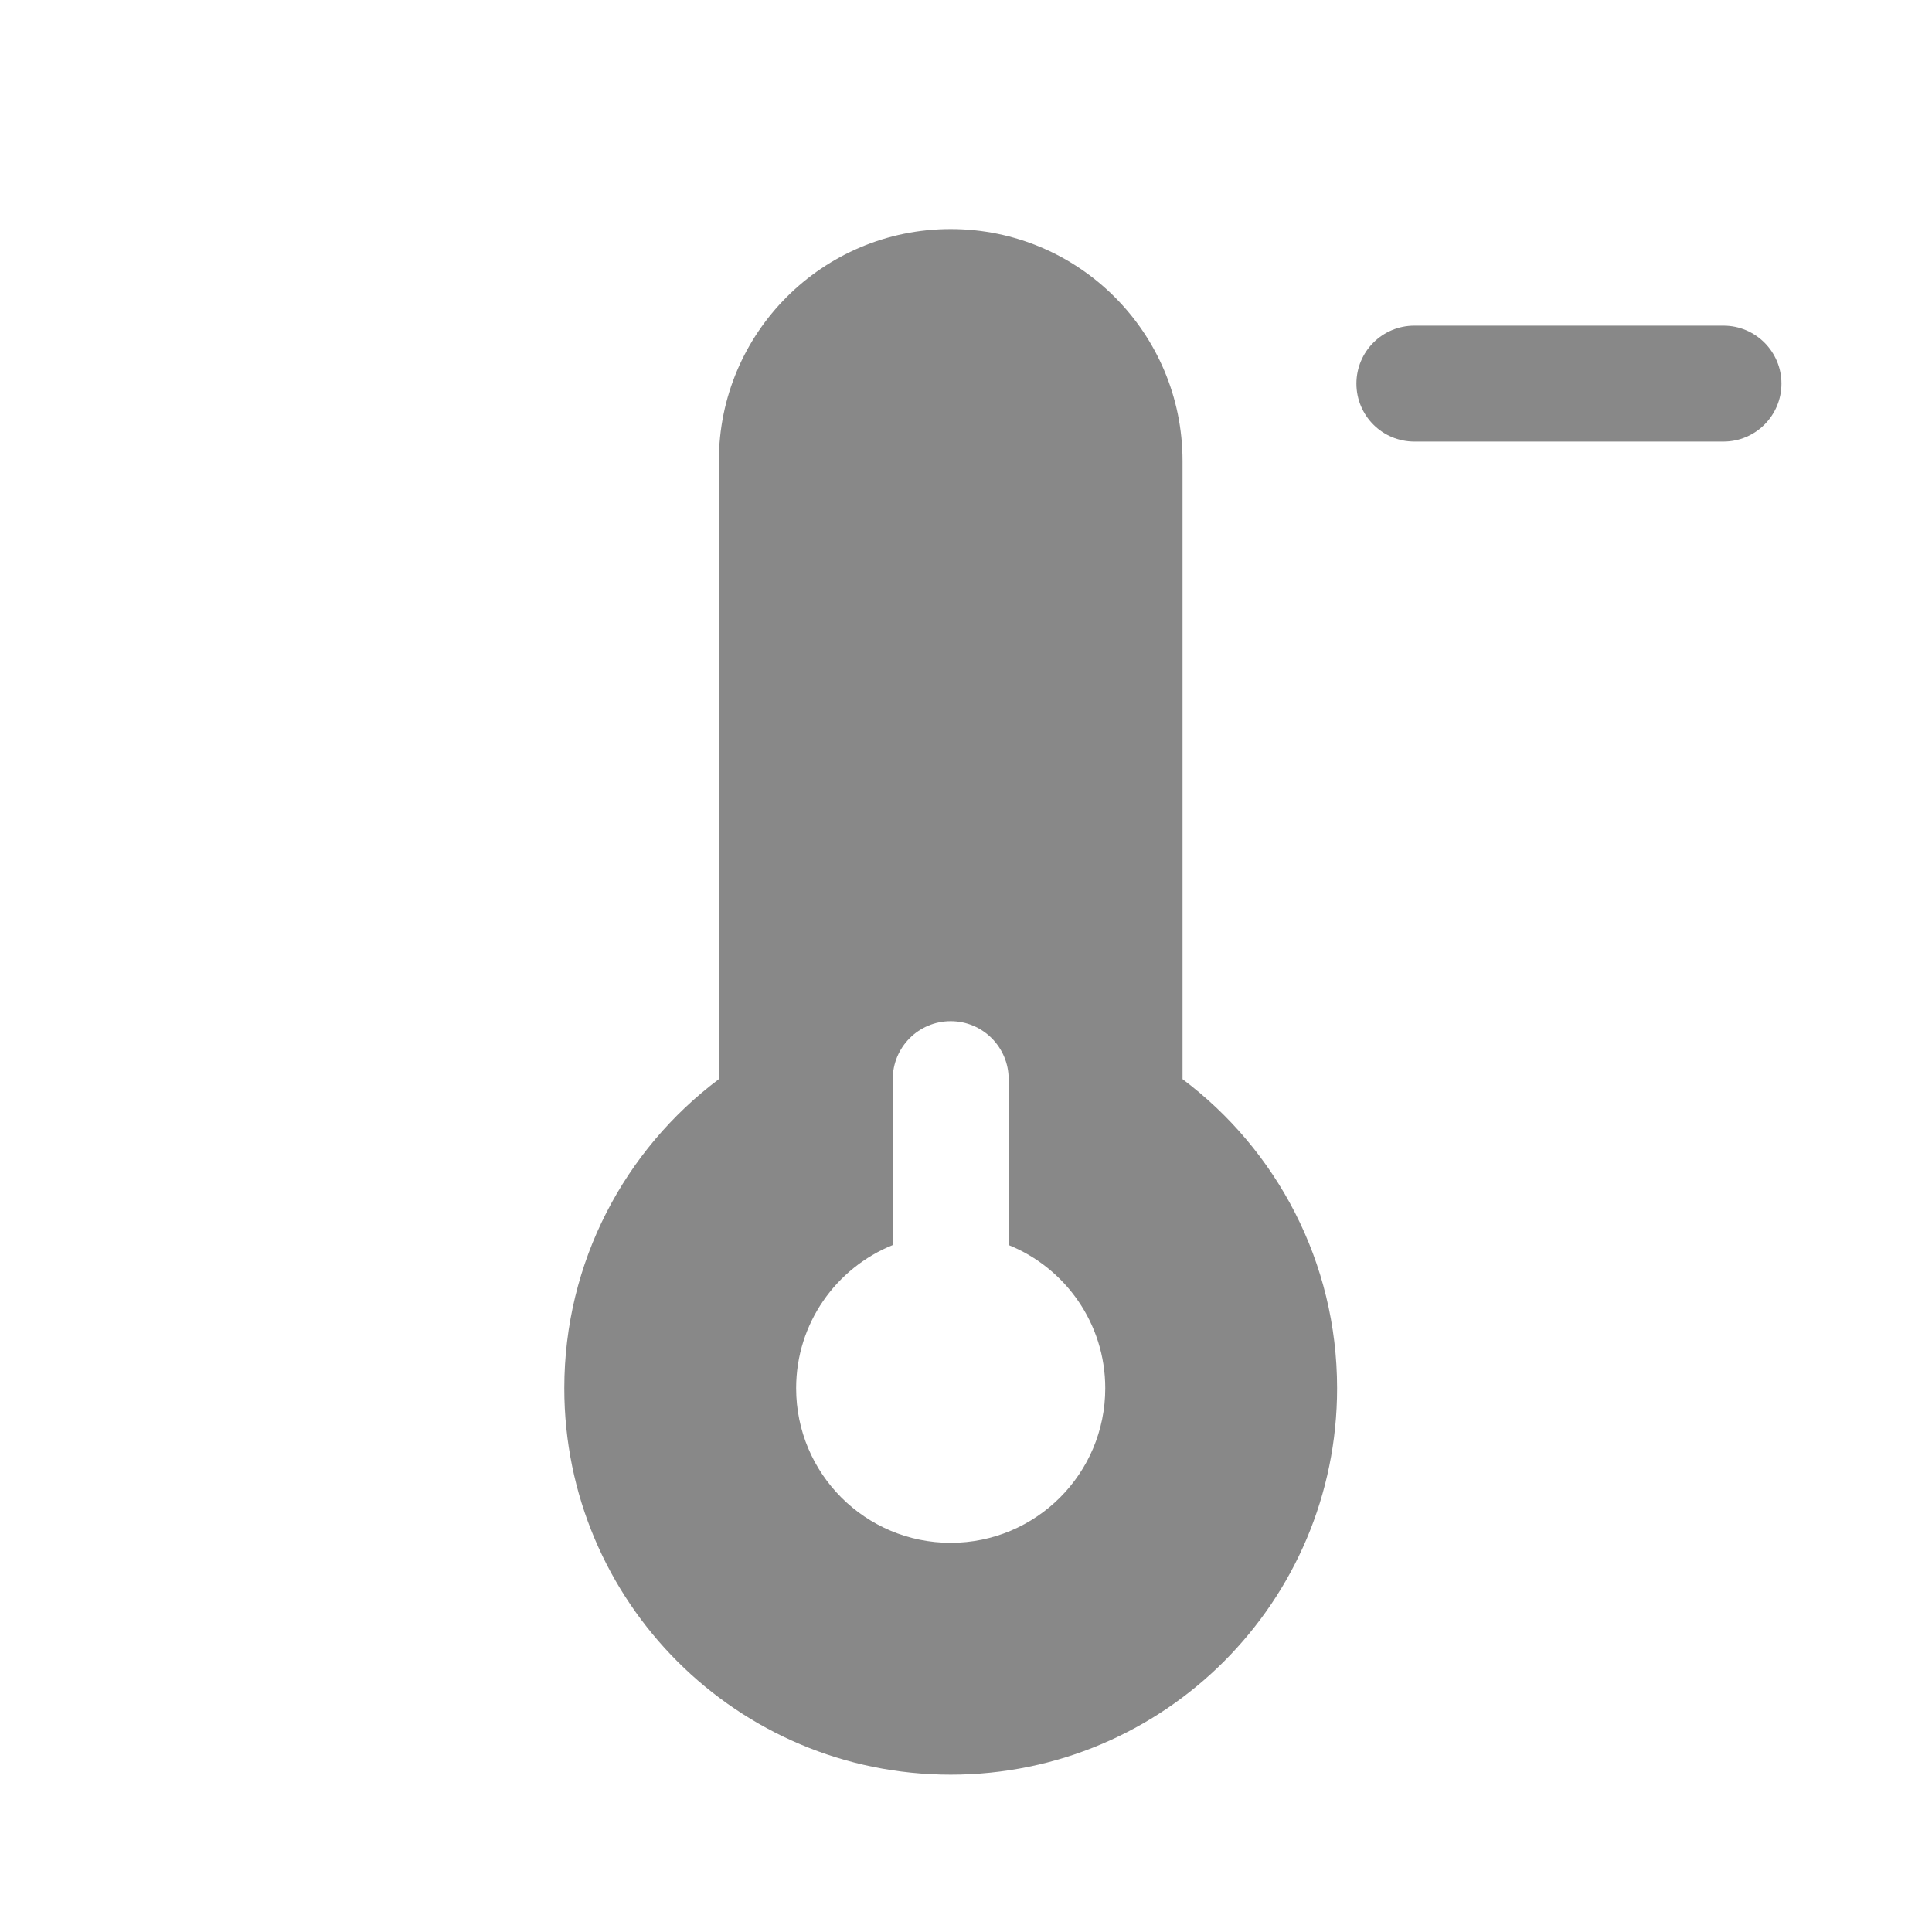 <svg width="25" height="25" viewBox="0 0 25 25" fill="none" xmlns="http://www.w3.org/2000/svg">
<path d="M12.302 2.964C13.959 2.964 15.302 4.307 15.302 5.964V13.964C16.516 14.876 17.302 16.328 17.302 17.964C17.302 20.726 15.063 22.964 12.302 22.964C9.54 22.964 7.302 20.726 7.302 17.964C7.302 16.328 8.087 14.876 9.302 13.964V5.964C9.302 4.307 10.645 2.964 12.302 2.964ZM12.302 13.214C11.887 13.214 11.552 13.55 11.552 13.964V16.111C10.819 16.407 10.302 17.125 10.302 17.964C10.302 19.069 11.197 19.964 12.302 19.964C13.406 19.964 14.302 19.069 14.302 17.964C14.302 17.125 13.784 16.407 13.052 16.111V13.964C13.052 13.55 12.716 13.214 12.302 13.214ZM22.302 4.214C22.716 4.214 23.052 4.55 23.052 4.964C23.052 5.378 22.716 5.714 22.302 5.714H18.302C17.887 5.714 17.552 5.378 17.552 4.964C17.552 4.55 17.887 4.214 18.302 4.214H22.302Z" fill="#888888"/>
</svg>
